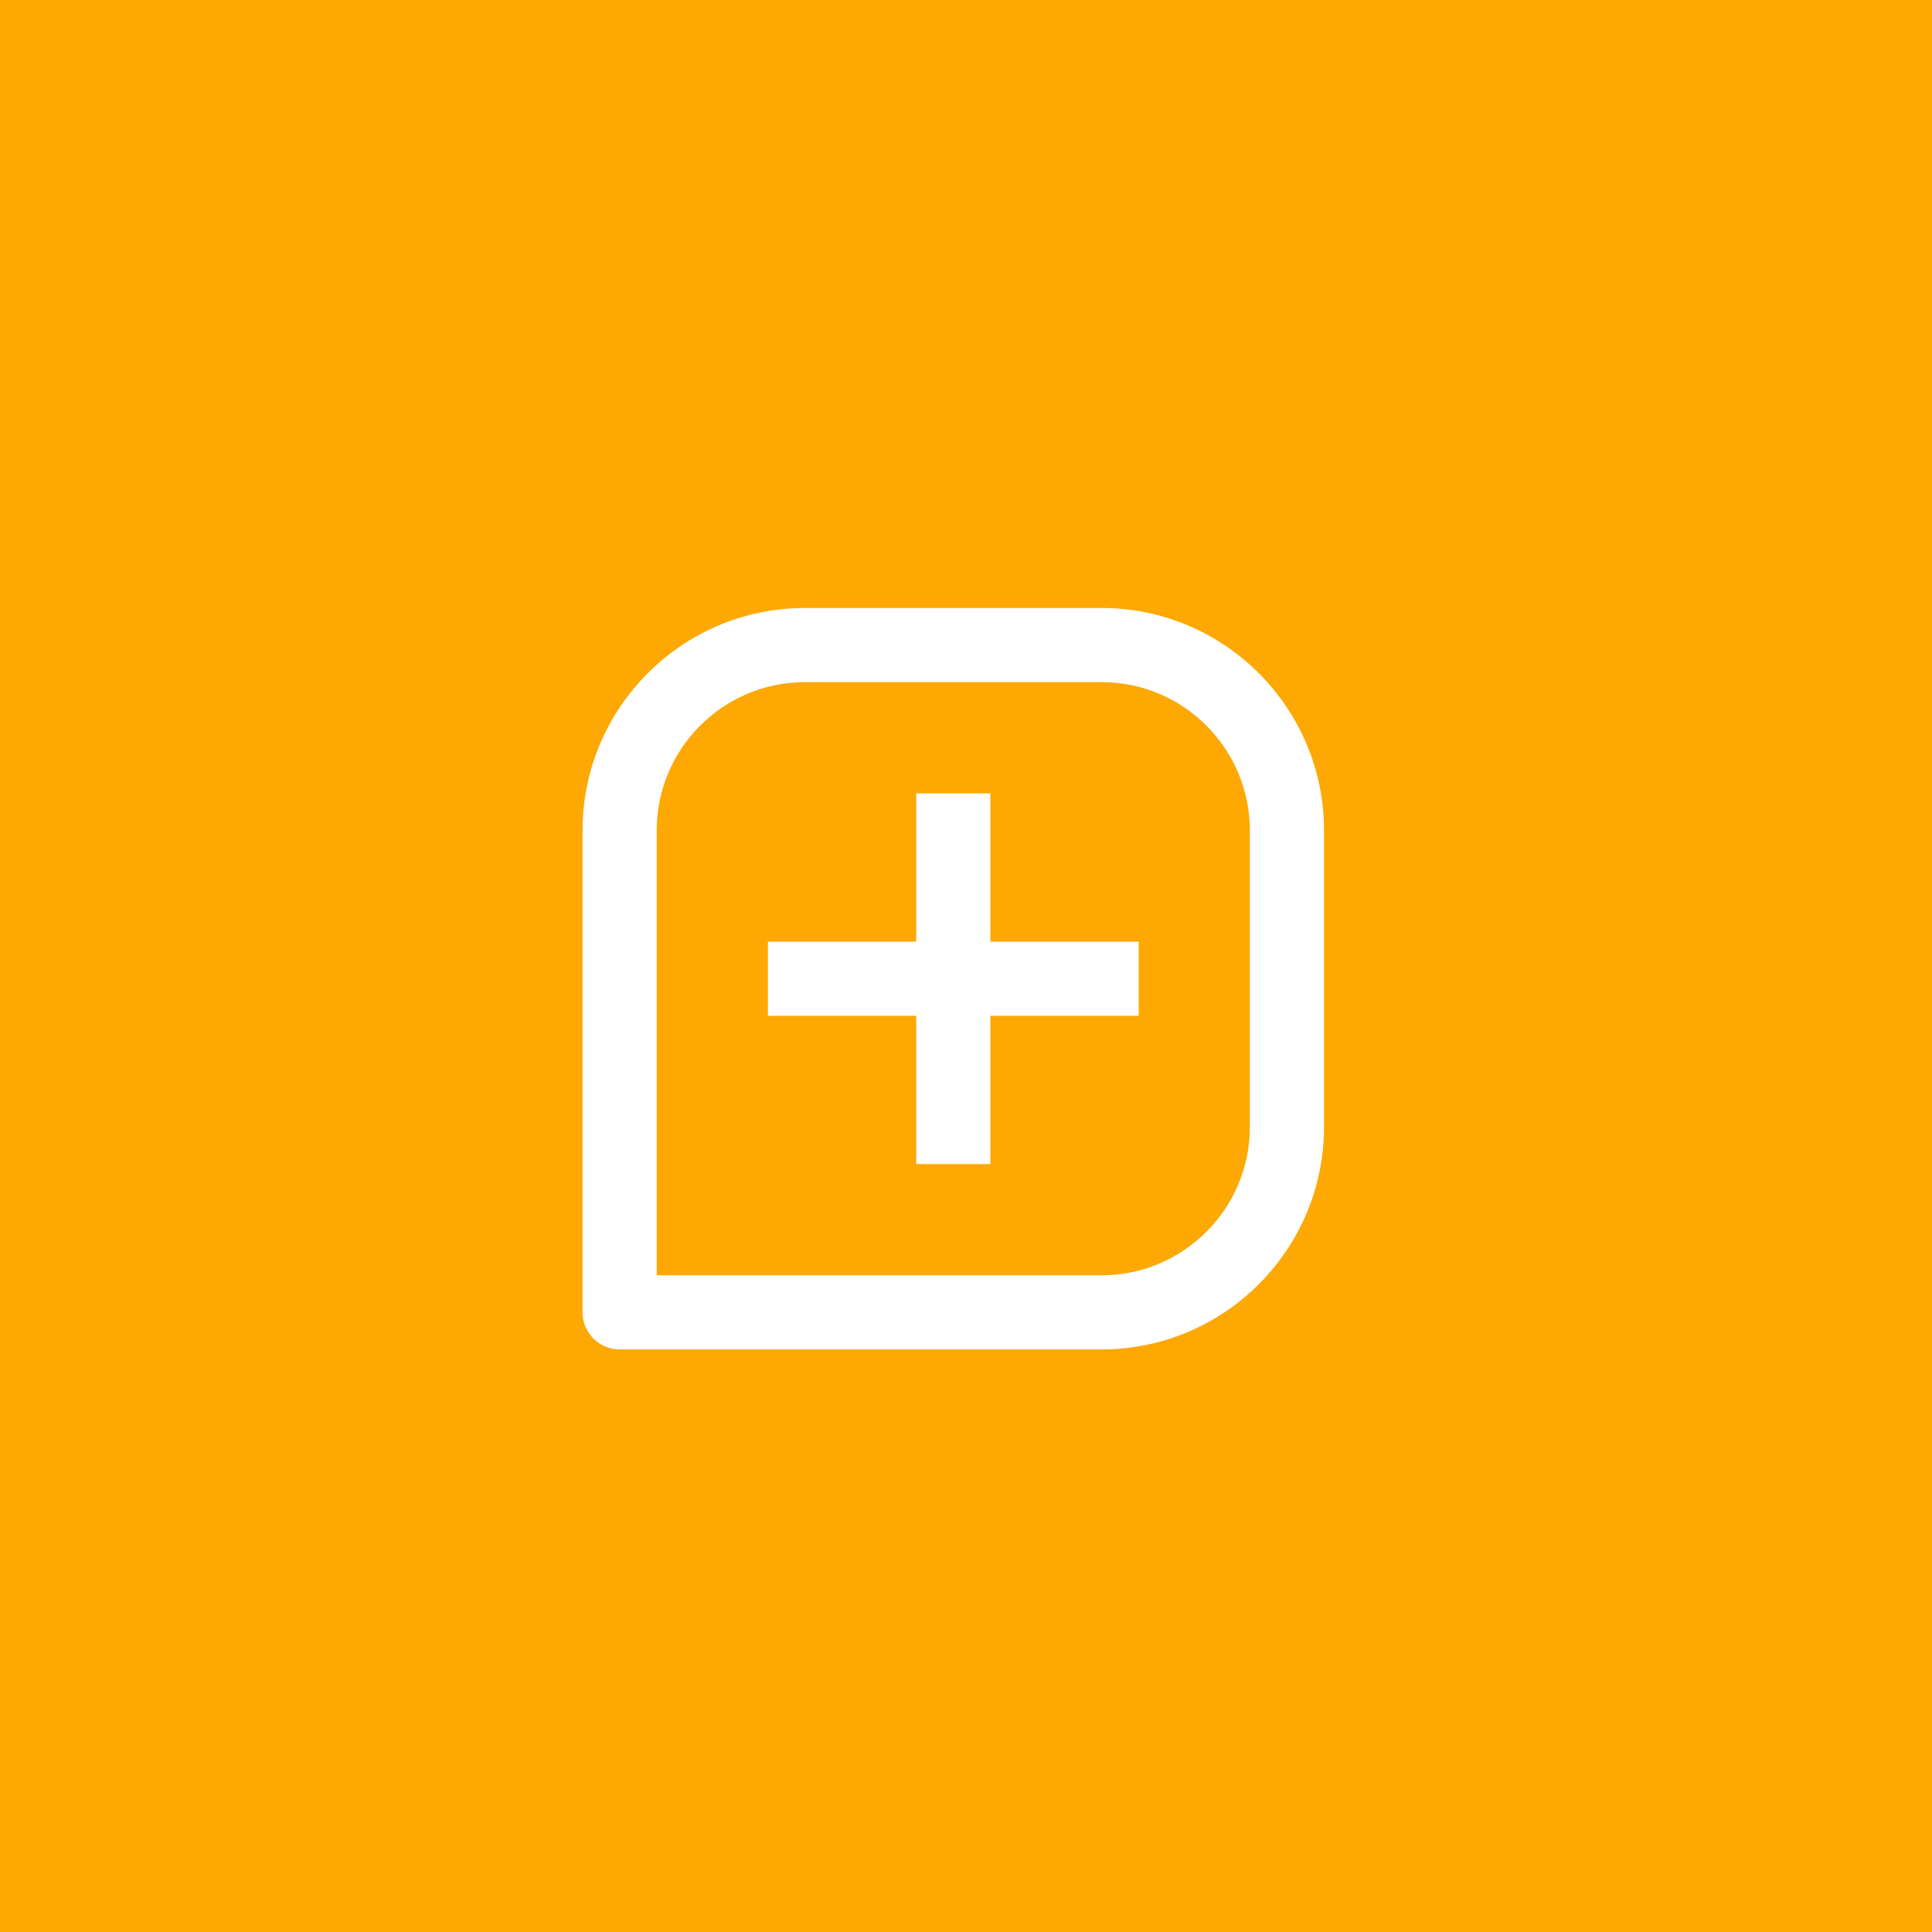 <svg width="76" height="76" viewBox="0 0 76 76" fill="none" xmlns="http://www.w3.org/2000/svg">
<rect width="76" height="76" fill="#FEA803"/>
<path d="M43.333 23.916H31.666C26.841 23.916 22.916 27.841 22.916 32.666V51.625C22.916 52.012 23.07 52.383 23.344 52.656C23.617 52.929 23.988 53.083 24.375 53.083H43.333C48.159 53.083 52.083 49.159 52.083 44.333V32.666C52.083 27.841 48.159 23.916 43.333 23.916ZM49.166 44.333C49.166 47.55 46.55 50.166 43.333 50.166H25.833V32.666C25.833 29.449 28.449 26.833 31.666 26.833H43.333C46.55 26.833 49.166 29.449 49.166 32.666V44.333Z" fill="white"/>
<path d="M38.959 31.209H36.042V37.042H30.209V39.959H36.042V45.792H38.959V39.959H44.792V37.042H38.959V31.209Z" fill="white"/>
</svg>
